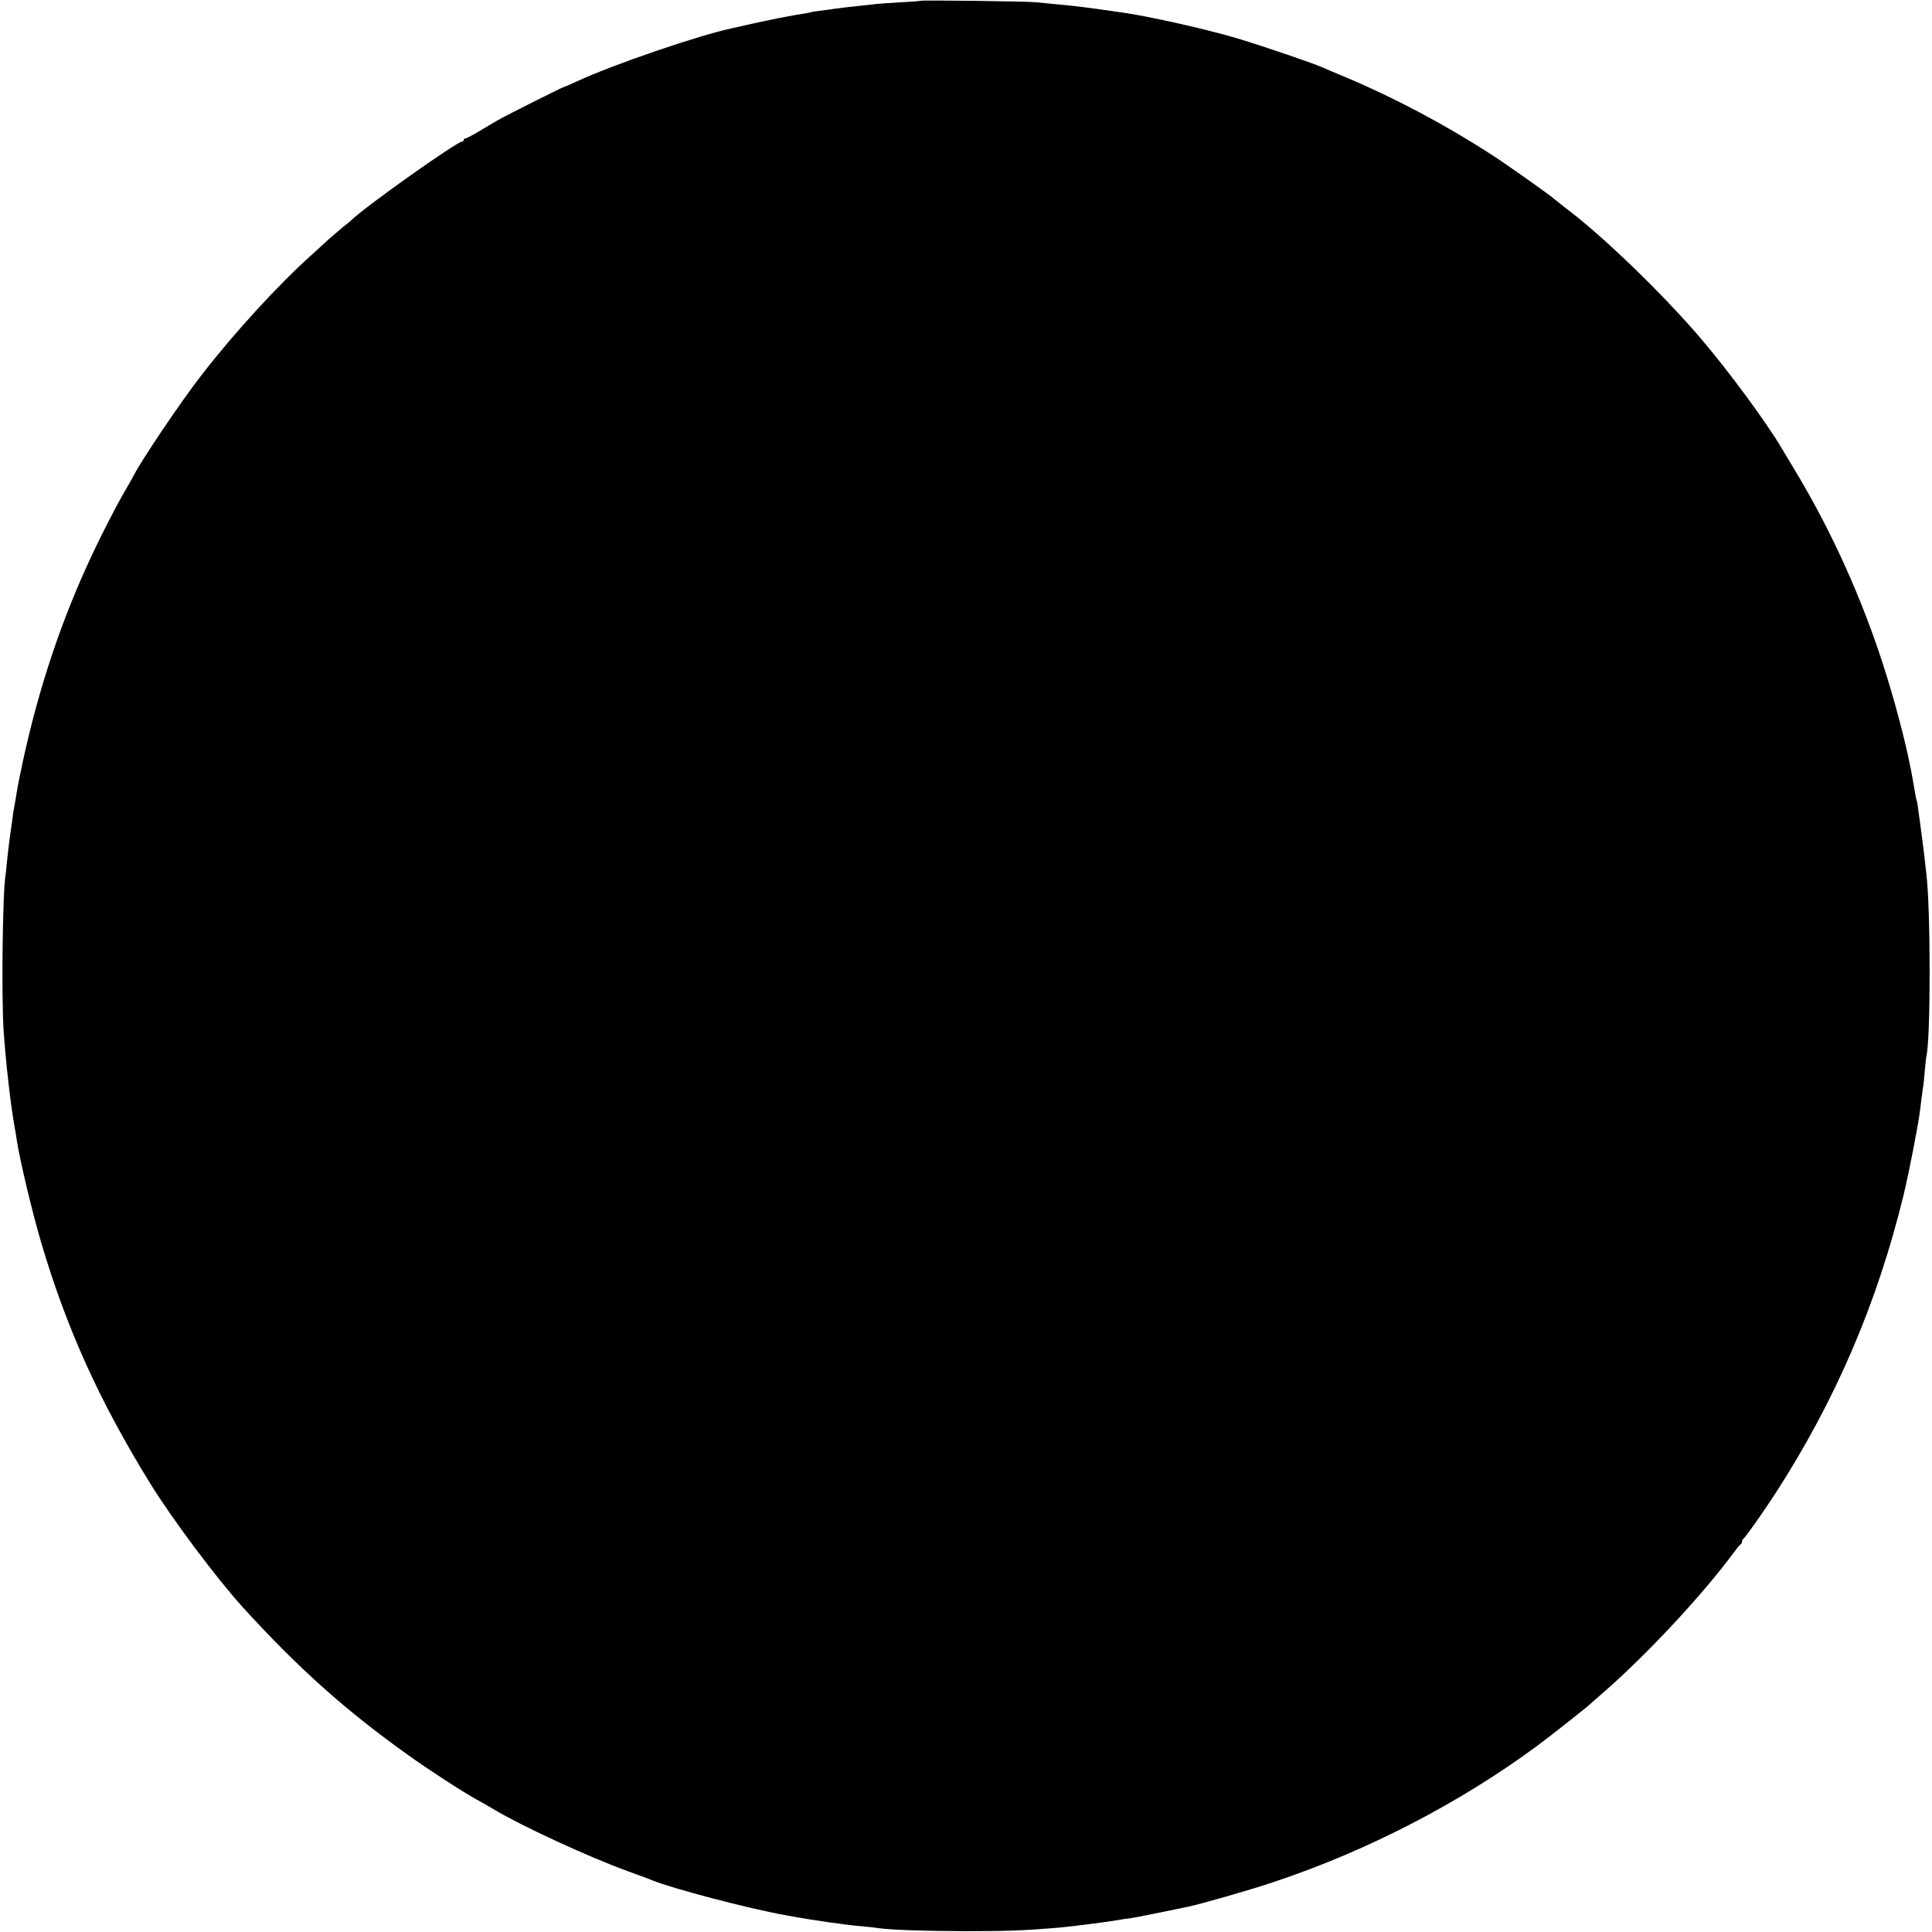 <?xml version="1.0" standalone="no"?>
<!DOCTYPE svg PUBLIC "-//W3C//DTD SVG 20010904//EN"
 "http://www.w3.org/TR/2001/REC-SVG-20010904/DTD/svg10.dtd">
<svg version="1.0" xmlns="http://www.w3.org/2000/svg"
 width="1200pt" height="1200pt" viewBox="0 0 1200 1200"
 preserveAspectRatio="xMidYMid meet">
<g transform="translate(0,1200) scale(0.1,-0.1)"
fill="#000000" stroke="none">
<path d="M5718 11995 c-1 -1 -57 -6 -123 -9 -66 -4 -136 -9 -155 -11 -19 -3
-60 -7 -90 -10 -111 -12 -146 -16 -170 -20 -14 -3 -50 -7 -80 -11 -30 -3 -57
-8 -60 -9 -3 -2 -26 -6 -50 -10 -62 -9 -216 -39 -330 -65 -52 -12 -102 -23
-111 -25 -206 -43 -744 -227 -967 -331 -41 -19 -76 -34 -79 -34 -7 0 -354
-174 -408 -205 -27 -16 -83 -48 -122 -72 -40 -24 -77 -43 -83 -43 -5 0 -10 -4
-10 -10 0 -5 -5 -10 -11 -10 -32 0 -616 -414 -689 -490 -3 -3 -26 -22 -52 -42
-25 -21 -64 -55 -87 -75 -23 -21 -69 -63 -102 -93 -208 -186 -483 -486 -682
-743 -131 -167 -389 -551 -430 -637 -4 -8 -17 -31 -28 -50 -66 -109 -181 -333
-259 -505 -184 -404 -321 -833 -416 -1300 -2 -11 -6 -31 -9 -45 -3 -14 -10
-52 -15 -85 -5 -33 -12 -69 -14 -80 -2 -11 -7 -42 -10 -70 -4 -27 -11 -79 -16
-115 -5 -36 -12 -96 -16 -135 -3 -38 -8 -77 -9 -86 -19 -101 -27 -770 -12
-979 14 -197 42 -445 68 -592 6 -32 12 -70 14 -85 19 -123 96 -445 150 -628
158 -536 363 -989 678 -1499 134 -218 415 -593 576 -770 341 -375 640 -642
1026 -917 131 -94 338 -228 425 -276 30 -16 80 -45 110 -63 174 -104 593 -297
831 -383 69 -25 137 -50 150 -56 122 -50 591 -174 824 -216 164 -31 382 -62
483 -70 37 -3 81 -8 98 -11 78 -11 273 -18 539 -19 259 0 365 4 570 21 77 6
333 39 385 49 14 3 41 7 60 9 19 2 105 18 190 36 85 18 164 34 174 36 73 14
391 105 536 154 581 193 1157 491 1640 848 72 53 303 235 326 257 6 5 39 35
74 65 276 239 628 617 825 885 16 22 33 42 37 43 4 2 8 10 8 17 0 7 4 15 8 17
10 4 129 173 203 288 371 575 630 1179 793 1850 36 151 89 424 102 525 7 59
16 130 19 146 2 9 6 52 10 95 3 43 8 86 10 94 27 104 27 910 0 1130 -2 19 -7
60 -10 90 -5 48 -10 84 -30 235 -2 17 -7 53 -11 80 -3 28 -8 53 -10 56 -2 4
-8 35 -14 70 -24 157 -74 371 -144 609 -140 481 -345 951 -600 1373 -39 65
-76 126 -81 135 -93 158 -328 477 -503 682 -242 283 -620 647 -847 815 -22 17
-48 38 -59 47 -28 26 -301 219 -396 280 -283 183 -596 349 -892 474 -73 30
-142 60 -153 65 -58 26 -389 139 -535 182 -185 55 -527 132 -695 157 -223 33
-314 44 -440 55 -33 3 -82 8 -110 11 -55 6 -711 14 -717 9z"/>
</g>
</svg>

